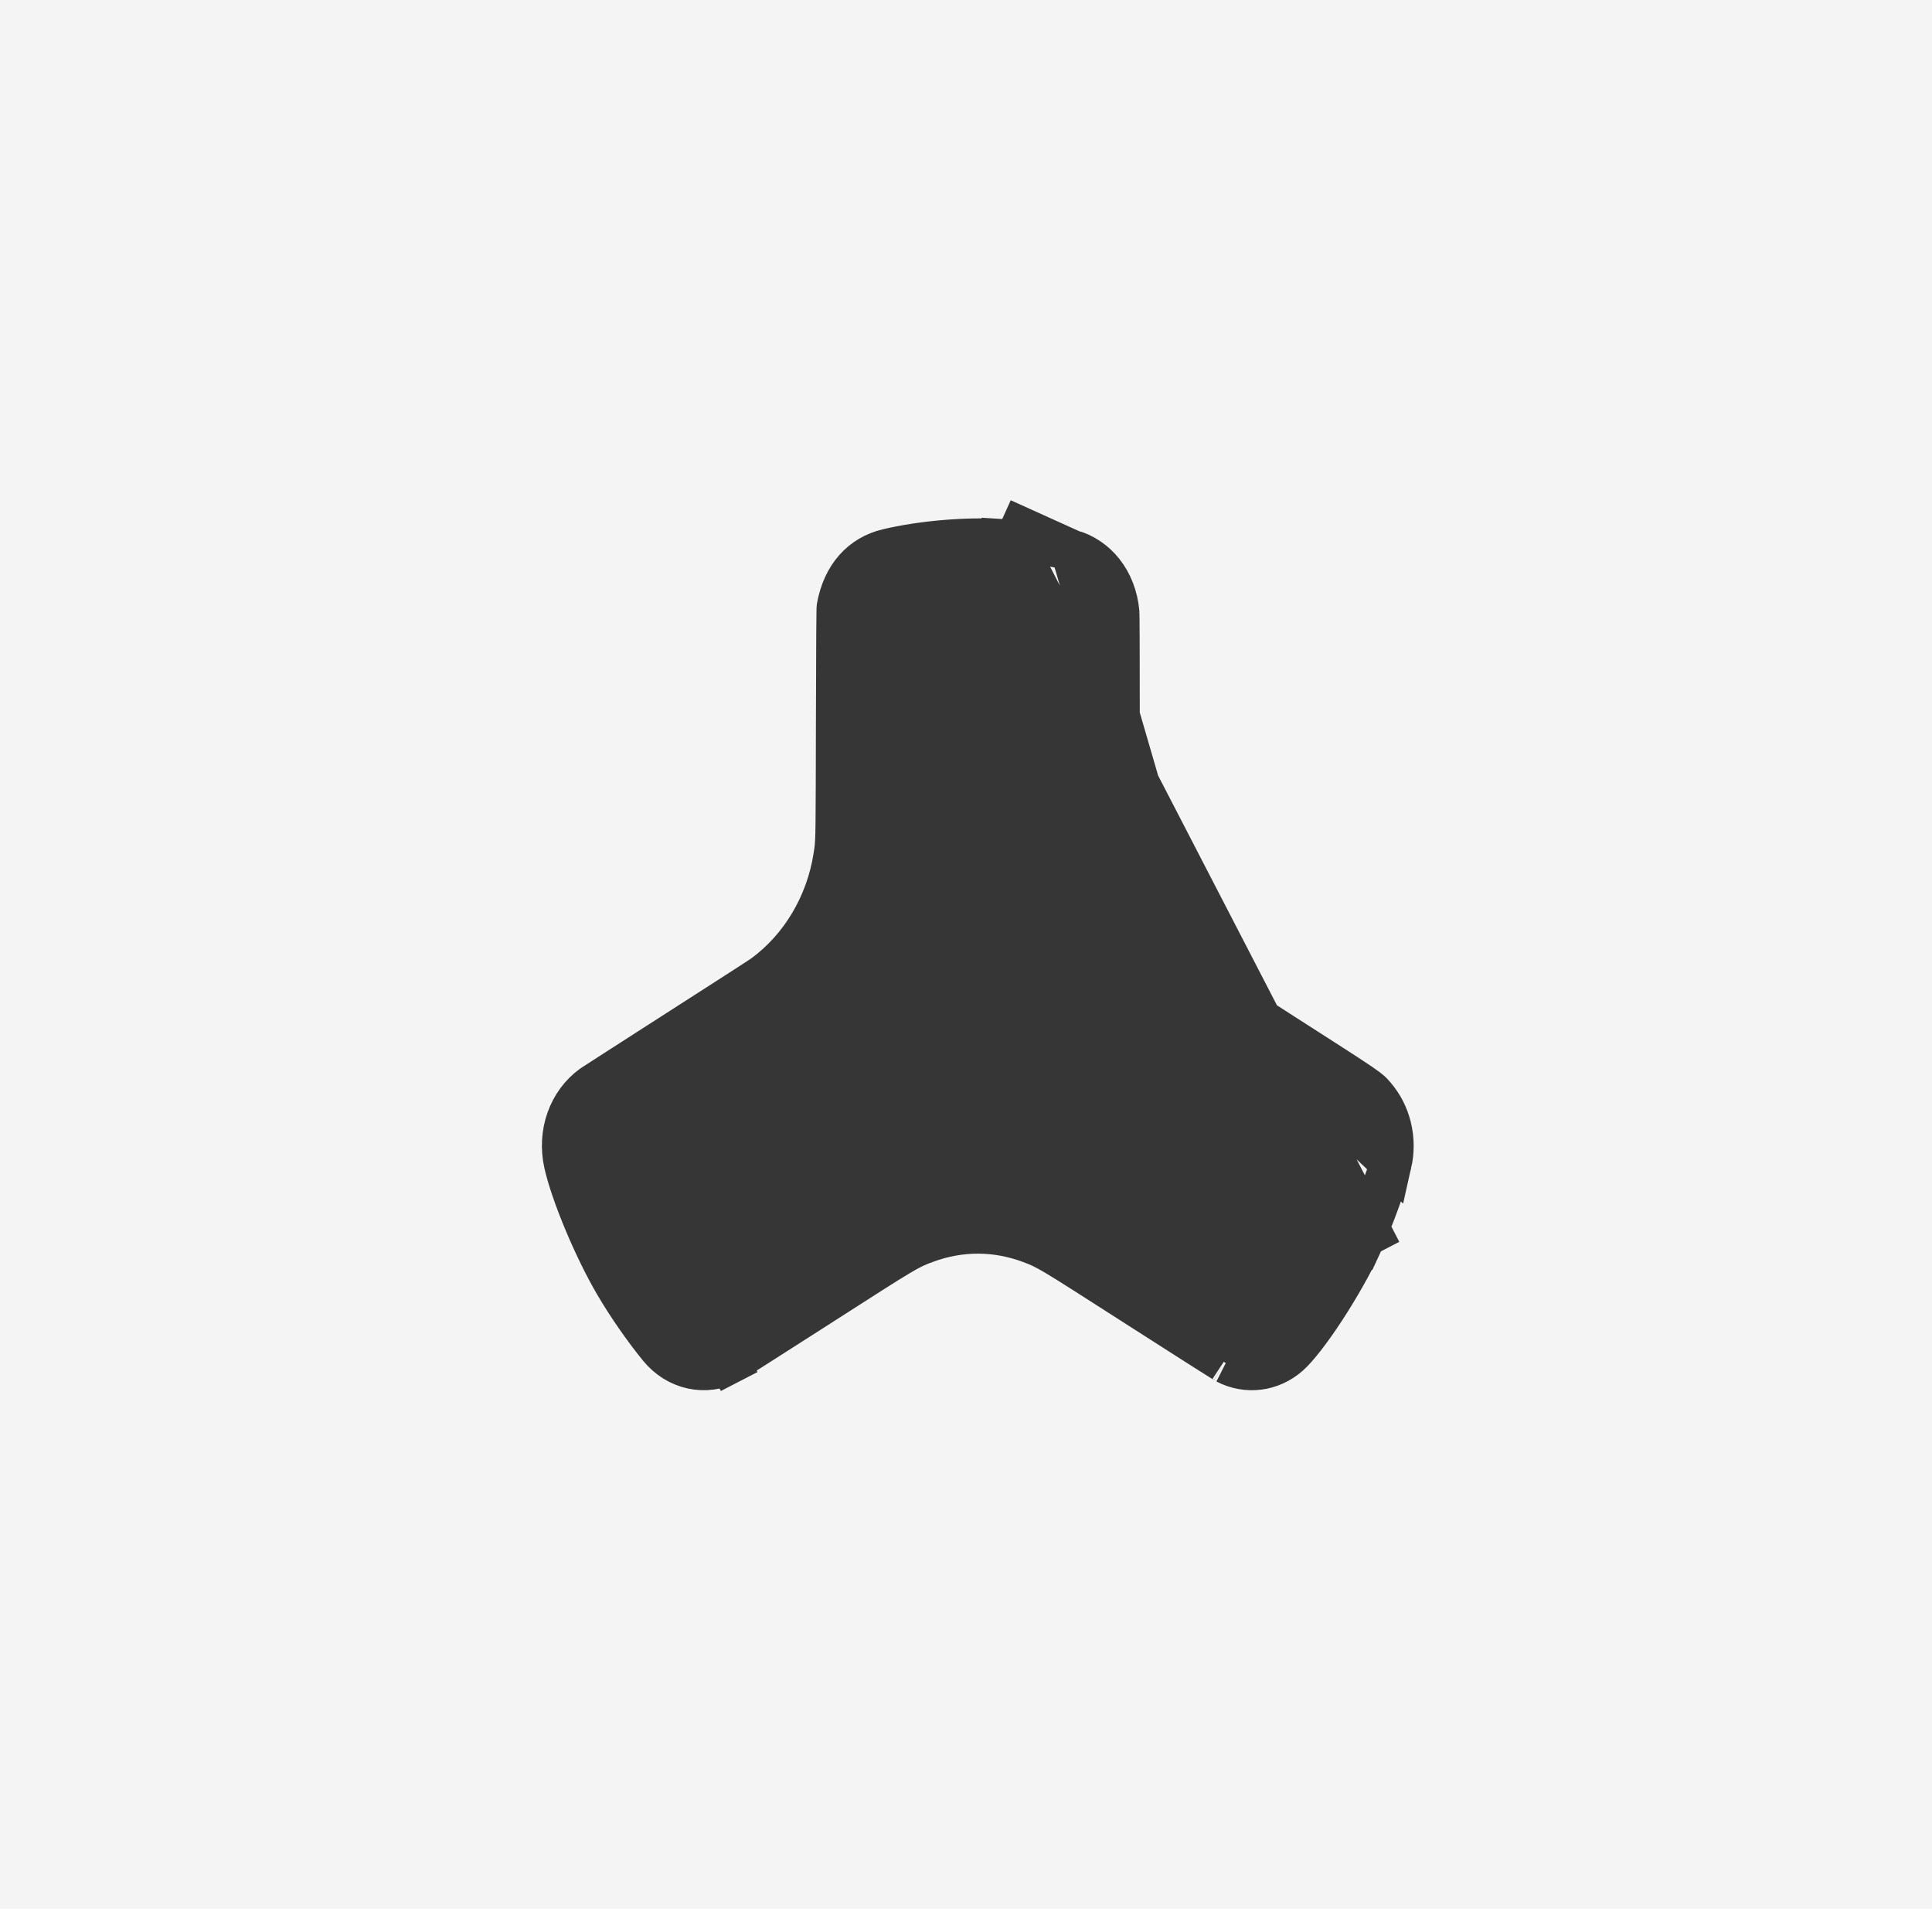 <svg width="82" height="81" viewBox="0 0 82 81" fill="none" xmlns="http://www.w3.org/2000/svg">
<rect width="82" height="81" fill="#F4F4F4"/>
<path d="M45.458 23.347L45.458 23.347C46.537 23.645 47.362 24.635 47.485 25.987C47.485 25.984 47.485 25.991 47.485 26.01C47.486 26.049 47.488 26.138 47.49 26.299C47.492 26.515 47.494 26.824 47.496 27.226C47.499 28.029 47.501 29.198 47.501 30.732C47.501 30.911 47.501 31.084 47.501 31.25C47.501 35.615 47.501 35.694 47.602 36.333L47.602 36.333C47.935 38.441 49.058 40.313 50.736 41.477L45.458 23.347ZM45.458 23.347C44.83 23.174 43.438 22.961 42.483 22.901L42.538 22.027M45.458 23.347L42.538 22.027M42.538 22.027L42.483 22.901C41.012 22.808 39.118 22.971 37.663 23.316C36.57 23.576 35.773 24.42 35.533 25.779C35.532 25.785 35.532 25.793 35.532 25.802C35.531 25.85 35.529 25.924 35.528 26.024C35.525 26.225 35.522 26.522 35.519 26.927C35.514 27.735 35.509 28.964 35.505 30.684C35.494 35.138 35.498 35.629 35.432 36.111C35.421 36.189 35.409 36.267 35.394 36.361L35.394 36.361C35.075 38.384 33.995 40.212 32.394 41.386L32.394 41.386C32.286 41.465 30.608 42.546 28.71 43.761C27.749 44.377 26.861 44.947 26.205 45.37C25.877 45.581 25.607 45.755 25.415 45.879C25.292 45.958 25.213 46.01 25.169 46.039C25.137 46.059 25.124 46.068 25.127 46.066L25.127 46.066C24.146 46.778 23.662 48.078 23.964 49.402C24.257 50.684 25.204 52.964 26.099 54.494C26.619 55.383 27.321 56.396 27.967 57.188L27.967 57.188C28.734 58.129 29.952 58.38 30.971 57.854L31.373 58.631L30.971 57.854C30.958 57.861 30.975 57.85 31.034 57.813C31.079 57.785 31.148 57.742 31.246 57.681C31.443 57.556 31.72 57.381 32.056 57.167C32.729 56.739 33.636 56.159 34.616 55.531C34.751 55.445 34.881 55.361 35.007 55.28C38.45 53.072 38.566 52.998 39.315 52.724C40.773 52.192 42.279 52.197 43.733 52.74C44.447 53.007 44.587 53.096 48.03 55.304C48.137 55.373 48.246 55.443 48.359 55.515C49.337 56.142 50.246 56.723 50.923 57.153C51.262 57.368 51.541 57.545 51.742 57.671C51.86 57.745 51.938 57.794 51.984 57.822C52.026 57.848 52.041 57.857 52.033 57.853C52.914 58.312 53.955 58.185 54.715 57.514L54.715 57.514C55.051 57.218 55.608 56.511 56.217 55.581C56.811 54.674 57.403 53.636 57.819 52.737L58.613 53.105M42.538 22.027L58.613 53.105M58.613 53.105L57.819 52.737M58.613 53.105L57.819 52.737M57.819 52.737C58.285 51.733 58.885 50.068 59.041 49.384L57.819 52.737ZM54.44 43.86C52.531 42.636 50.853 41.558 50.736 41.477L59.041 49.384C59.278 48.34 59.007 47.258 58.349 46.504L58.345 46.498C58.251 46.391 58.224 46.36 58.17 46.312C58.108 46.257 58 46.172 57.757 46.006C57.282 45.681 56.403 45.117 54.601 43.963L54.44 43.86Z" fill="#363636" stroke="#363636" stroke-width="1.75"/>
</svg>
